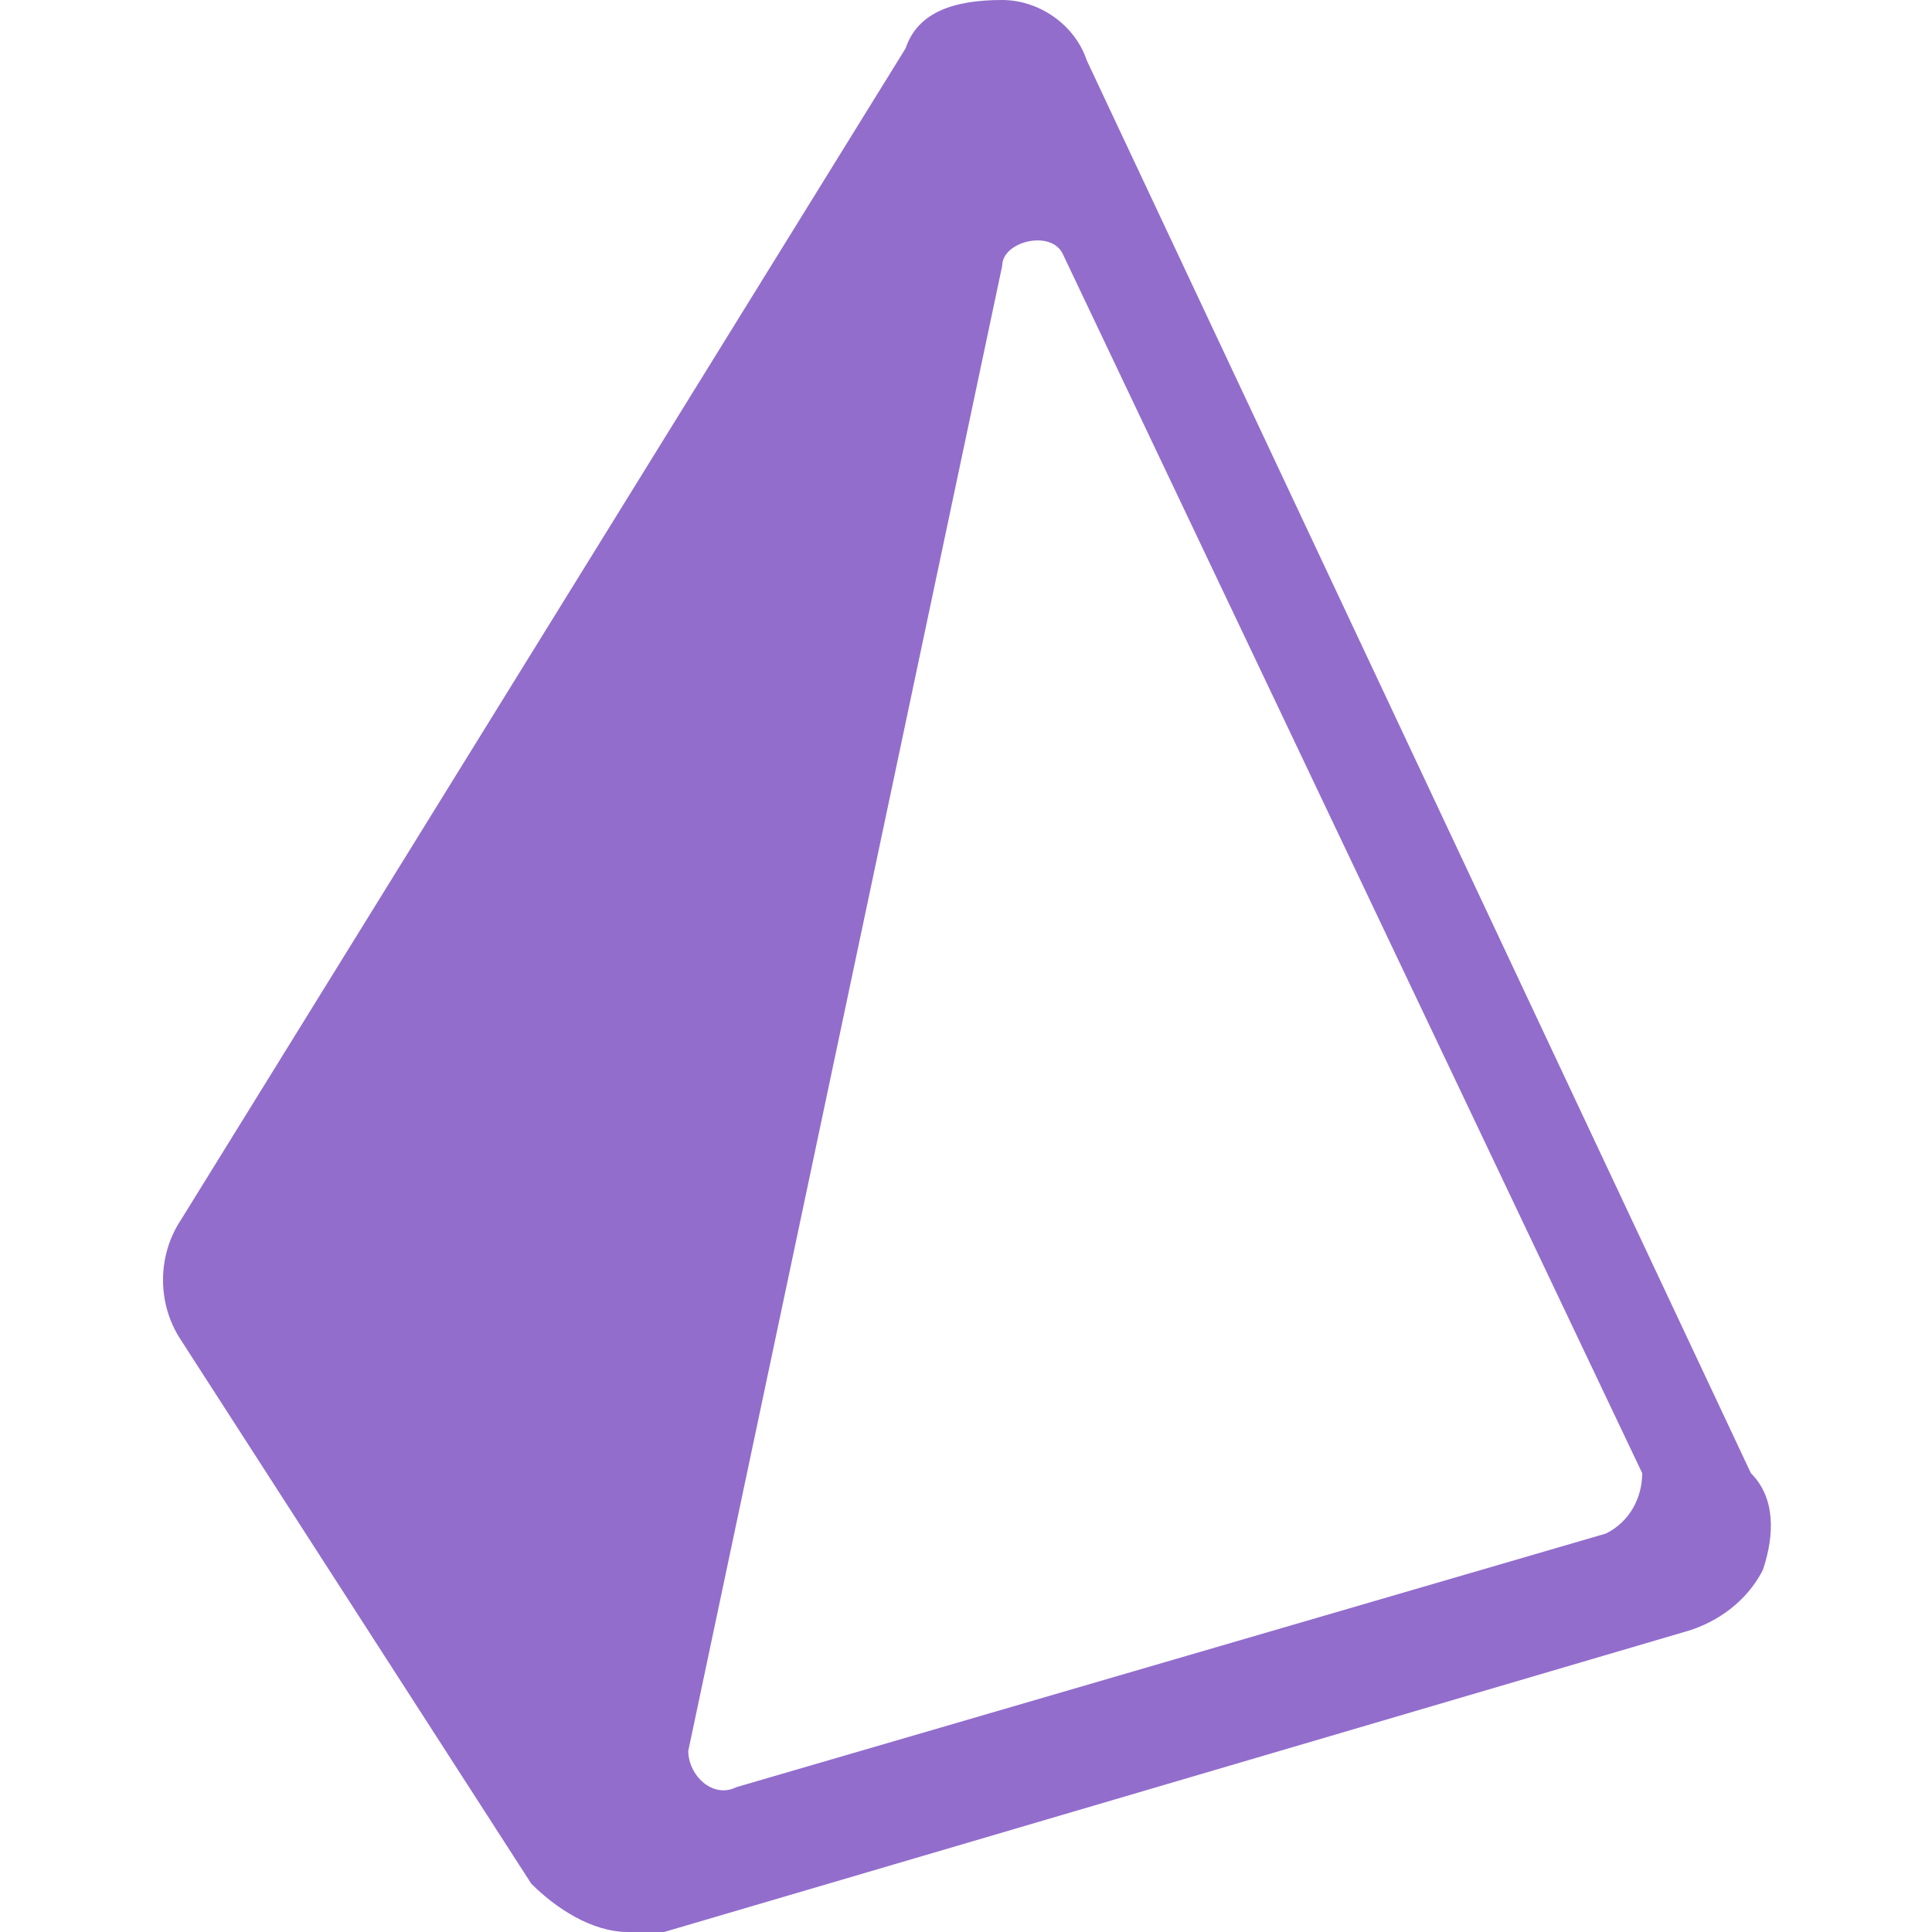 <?xml version="1.0" encoding="utf-8"?>
<!-- Generator: Adobe Illustrator 24.0.3, SVG Export Plug-In . SVG Version: 6.00 Build 0)  -->
<svg version="1.1" id="Capa_1" xmlns="http://www.w3.org/2000/svg" xmlns:xlink="http://www.w3.org/1999/xlink" x="0px" y="0px"
	 viewBox="0 0 16 16" style="enable-background:new 0 0 16 16;" xml:space="preserve">
<style type="text/css">
	.st0{fill-rule:evenodd;clip-rule:evenodd;fill:#926DCC;}
</style>
<path class="st0" d="M13.3,12.7l-7.2,2.1c-0.2,0.1-0.4-0.1-0.4-0.3L8.3,2.2c0-0.2,0.4-0.3,0.5-0.1l4.8,10.1
	C13.6,12.4,13.5,12.6,13.3,12.7L13.3,12.7z M14.5,12.2L9,0.5v0C8.9,0.2,8.6,0,8.3,0C7.9,0,7.6,0.1,7.5,0.4l-6,9.7
	c-0.2,0.3-0.2,0.7,0,1l2.9,4.5C4.6,15.8,4.9,16,5.2,16c0.1,0,0.2,0,0.3,0l8.5-2.5c0.3-0.1,0.5-0.3,0.6-0.5
	C14.7,12.7,14.7,12.4,14.5,12.2L14.5,12.2z"/>
</svg>
